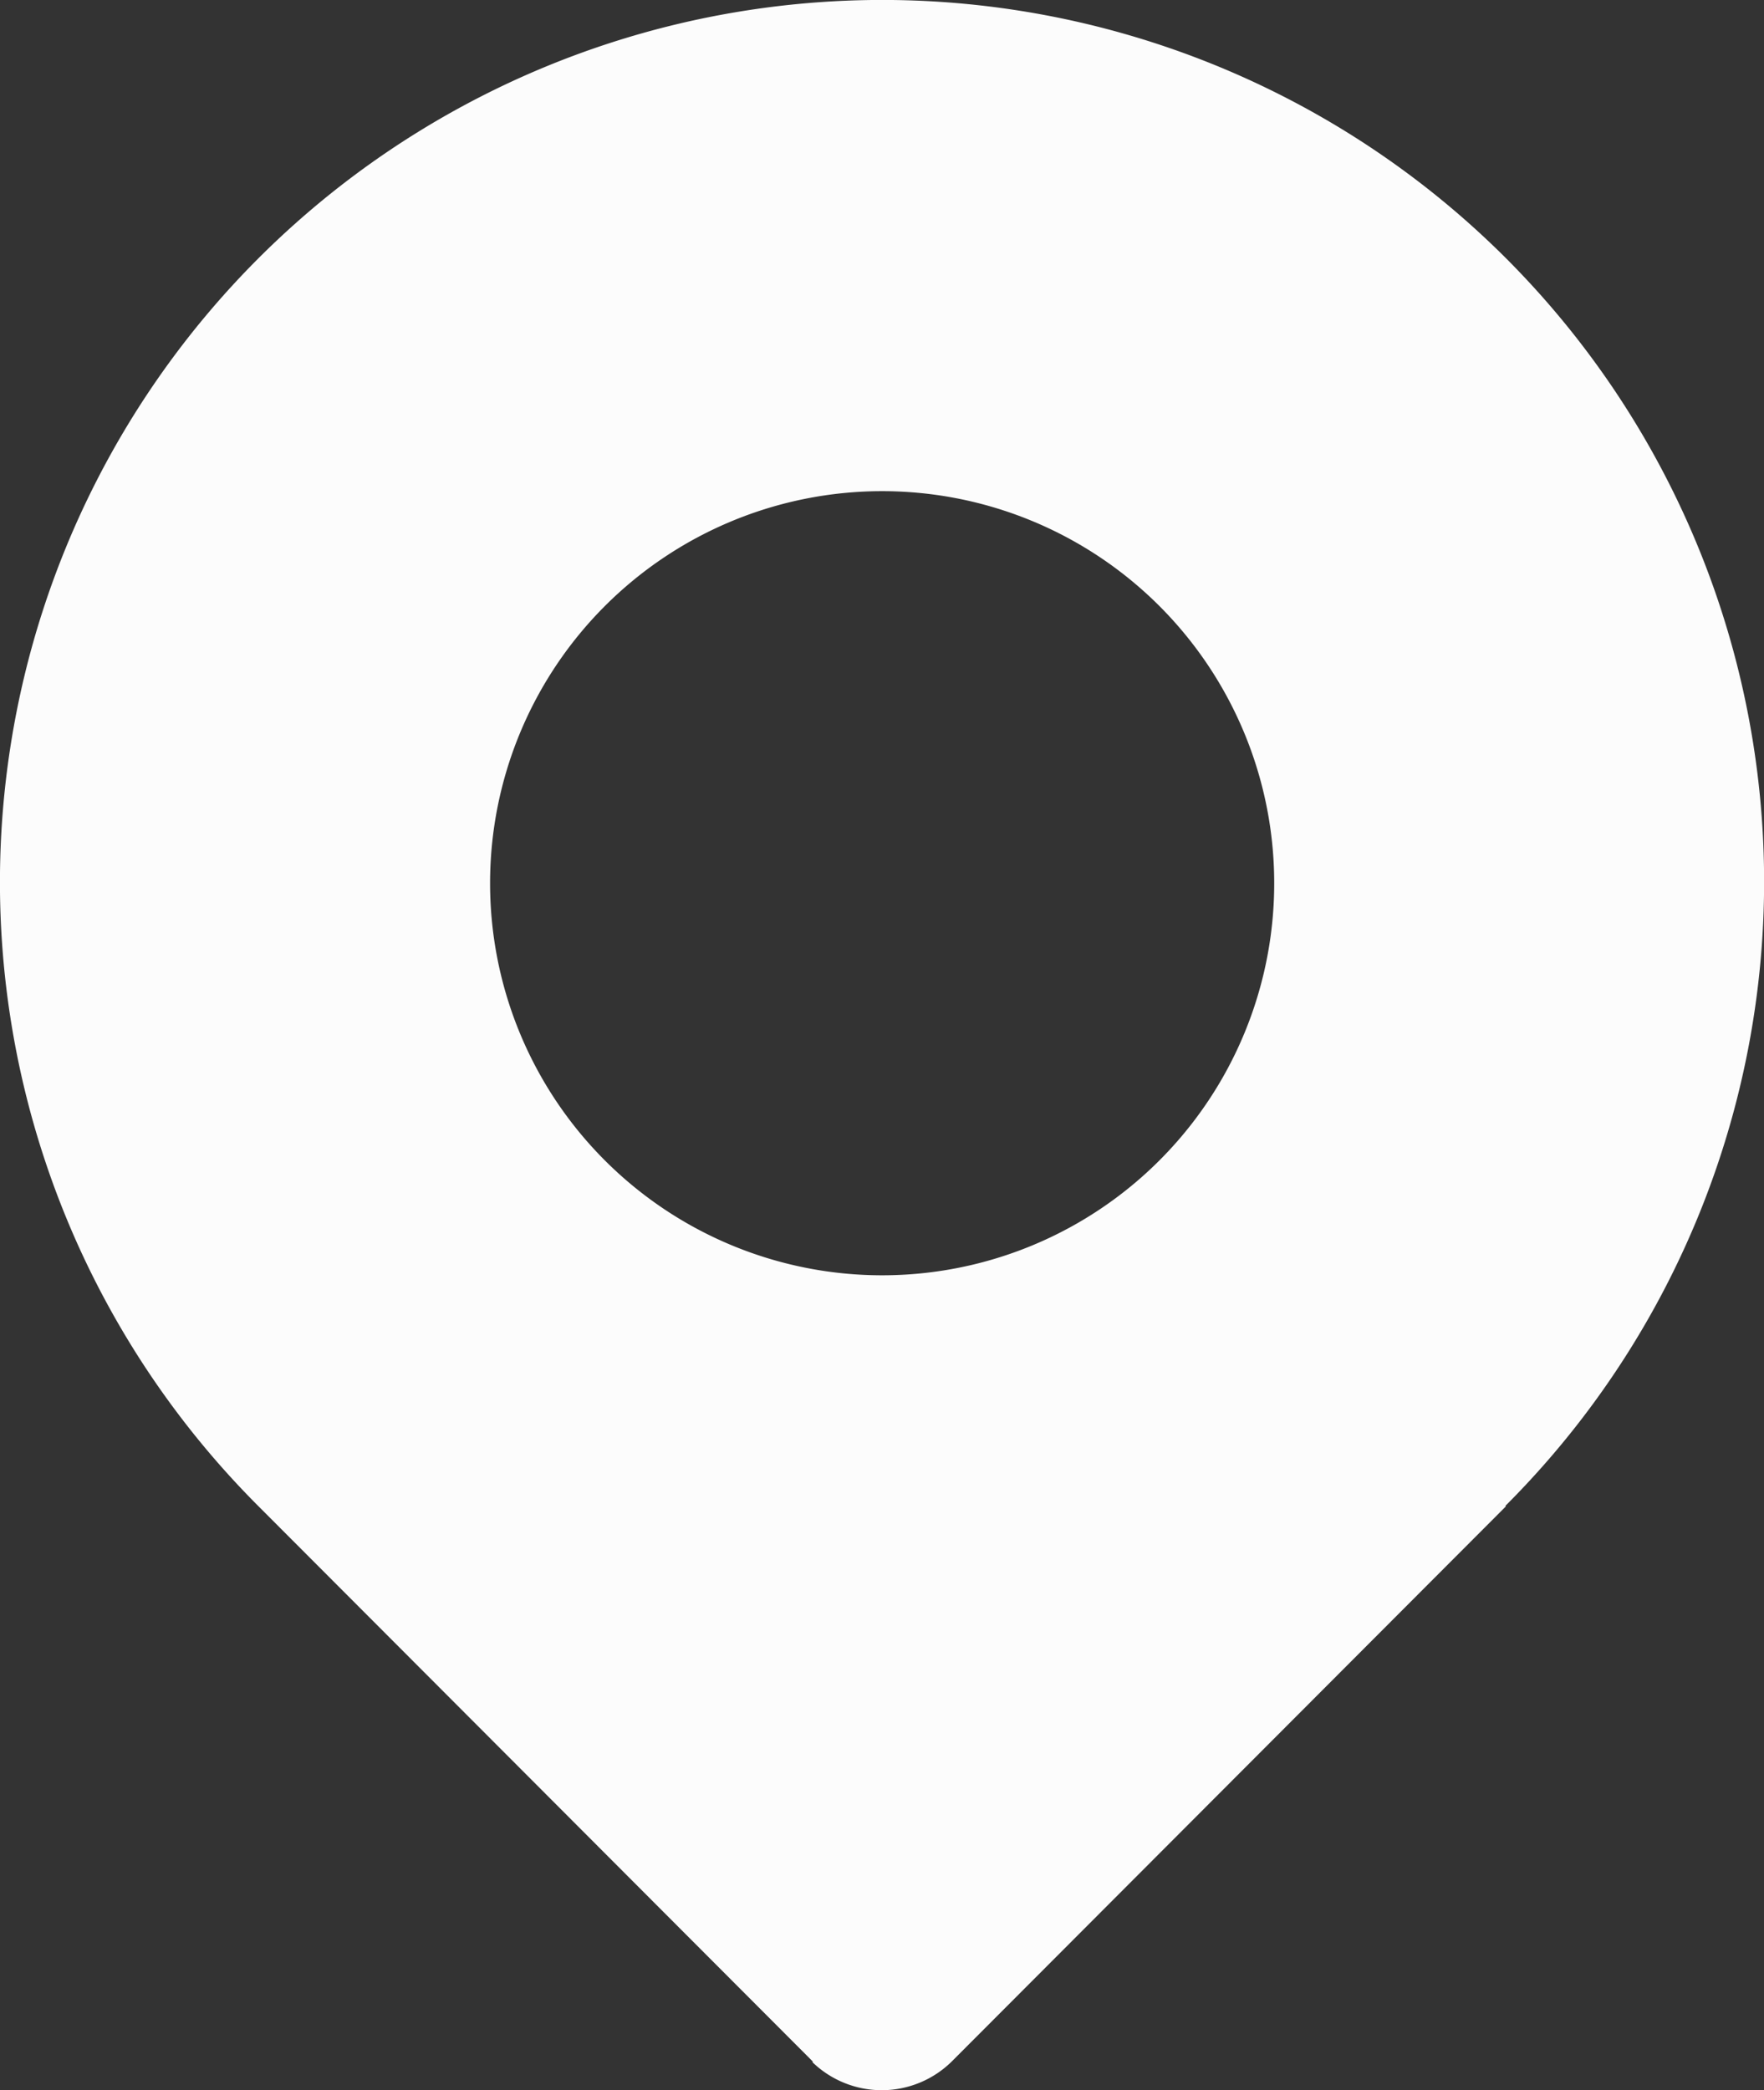 <svg xmlns="http://www.w3.org/2000/svg" xmlns:xlink="http://www.w3.org/1999/xlink" width="17.997" height="21.325" viewBox="0 0 17.997 21.325">
  <rect x="0" y="0" width="17.997" height="21.325" fill="#333333" stroke="none"/>
  <defs>
    <clipPath id="clip-path">
      <rect id="長方形_81" data-name="長方形 81" width="17.997" height="21.325" transform="translate(0 0)" fill="none"/>
    </clipPath>
  </defs>
  <g id="グループ_160" data-name="グループ 160" transform="translate(0 0)">
    <g id="グループ_152" data-name="グループ 152" clip-path="url(#clip-path)">
      <path id="パス_74" data-name="パス 74" d="M15.361,2.631a9,9,0,0,0-12.72,12.74l5.65,5.66v.01a1.017,1.017,0,0,0,1.42-.01l5.65-5.66v-.01a9,9,0,0,0,0-12.73M9,13.011a4,4,0,1,1,4-4,4,4,0,0,1-4,4" fill="#fcfcfc"/>
    </g>
  </g>
</svg>
